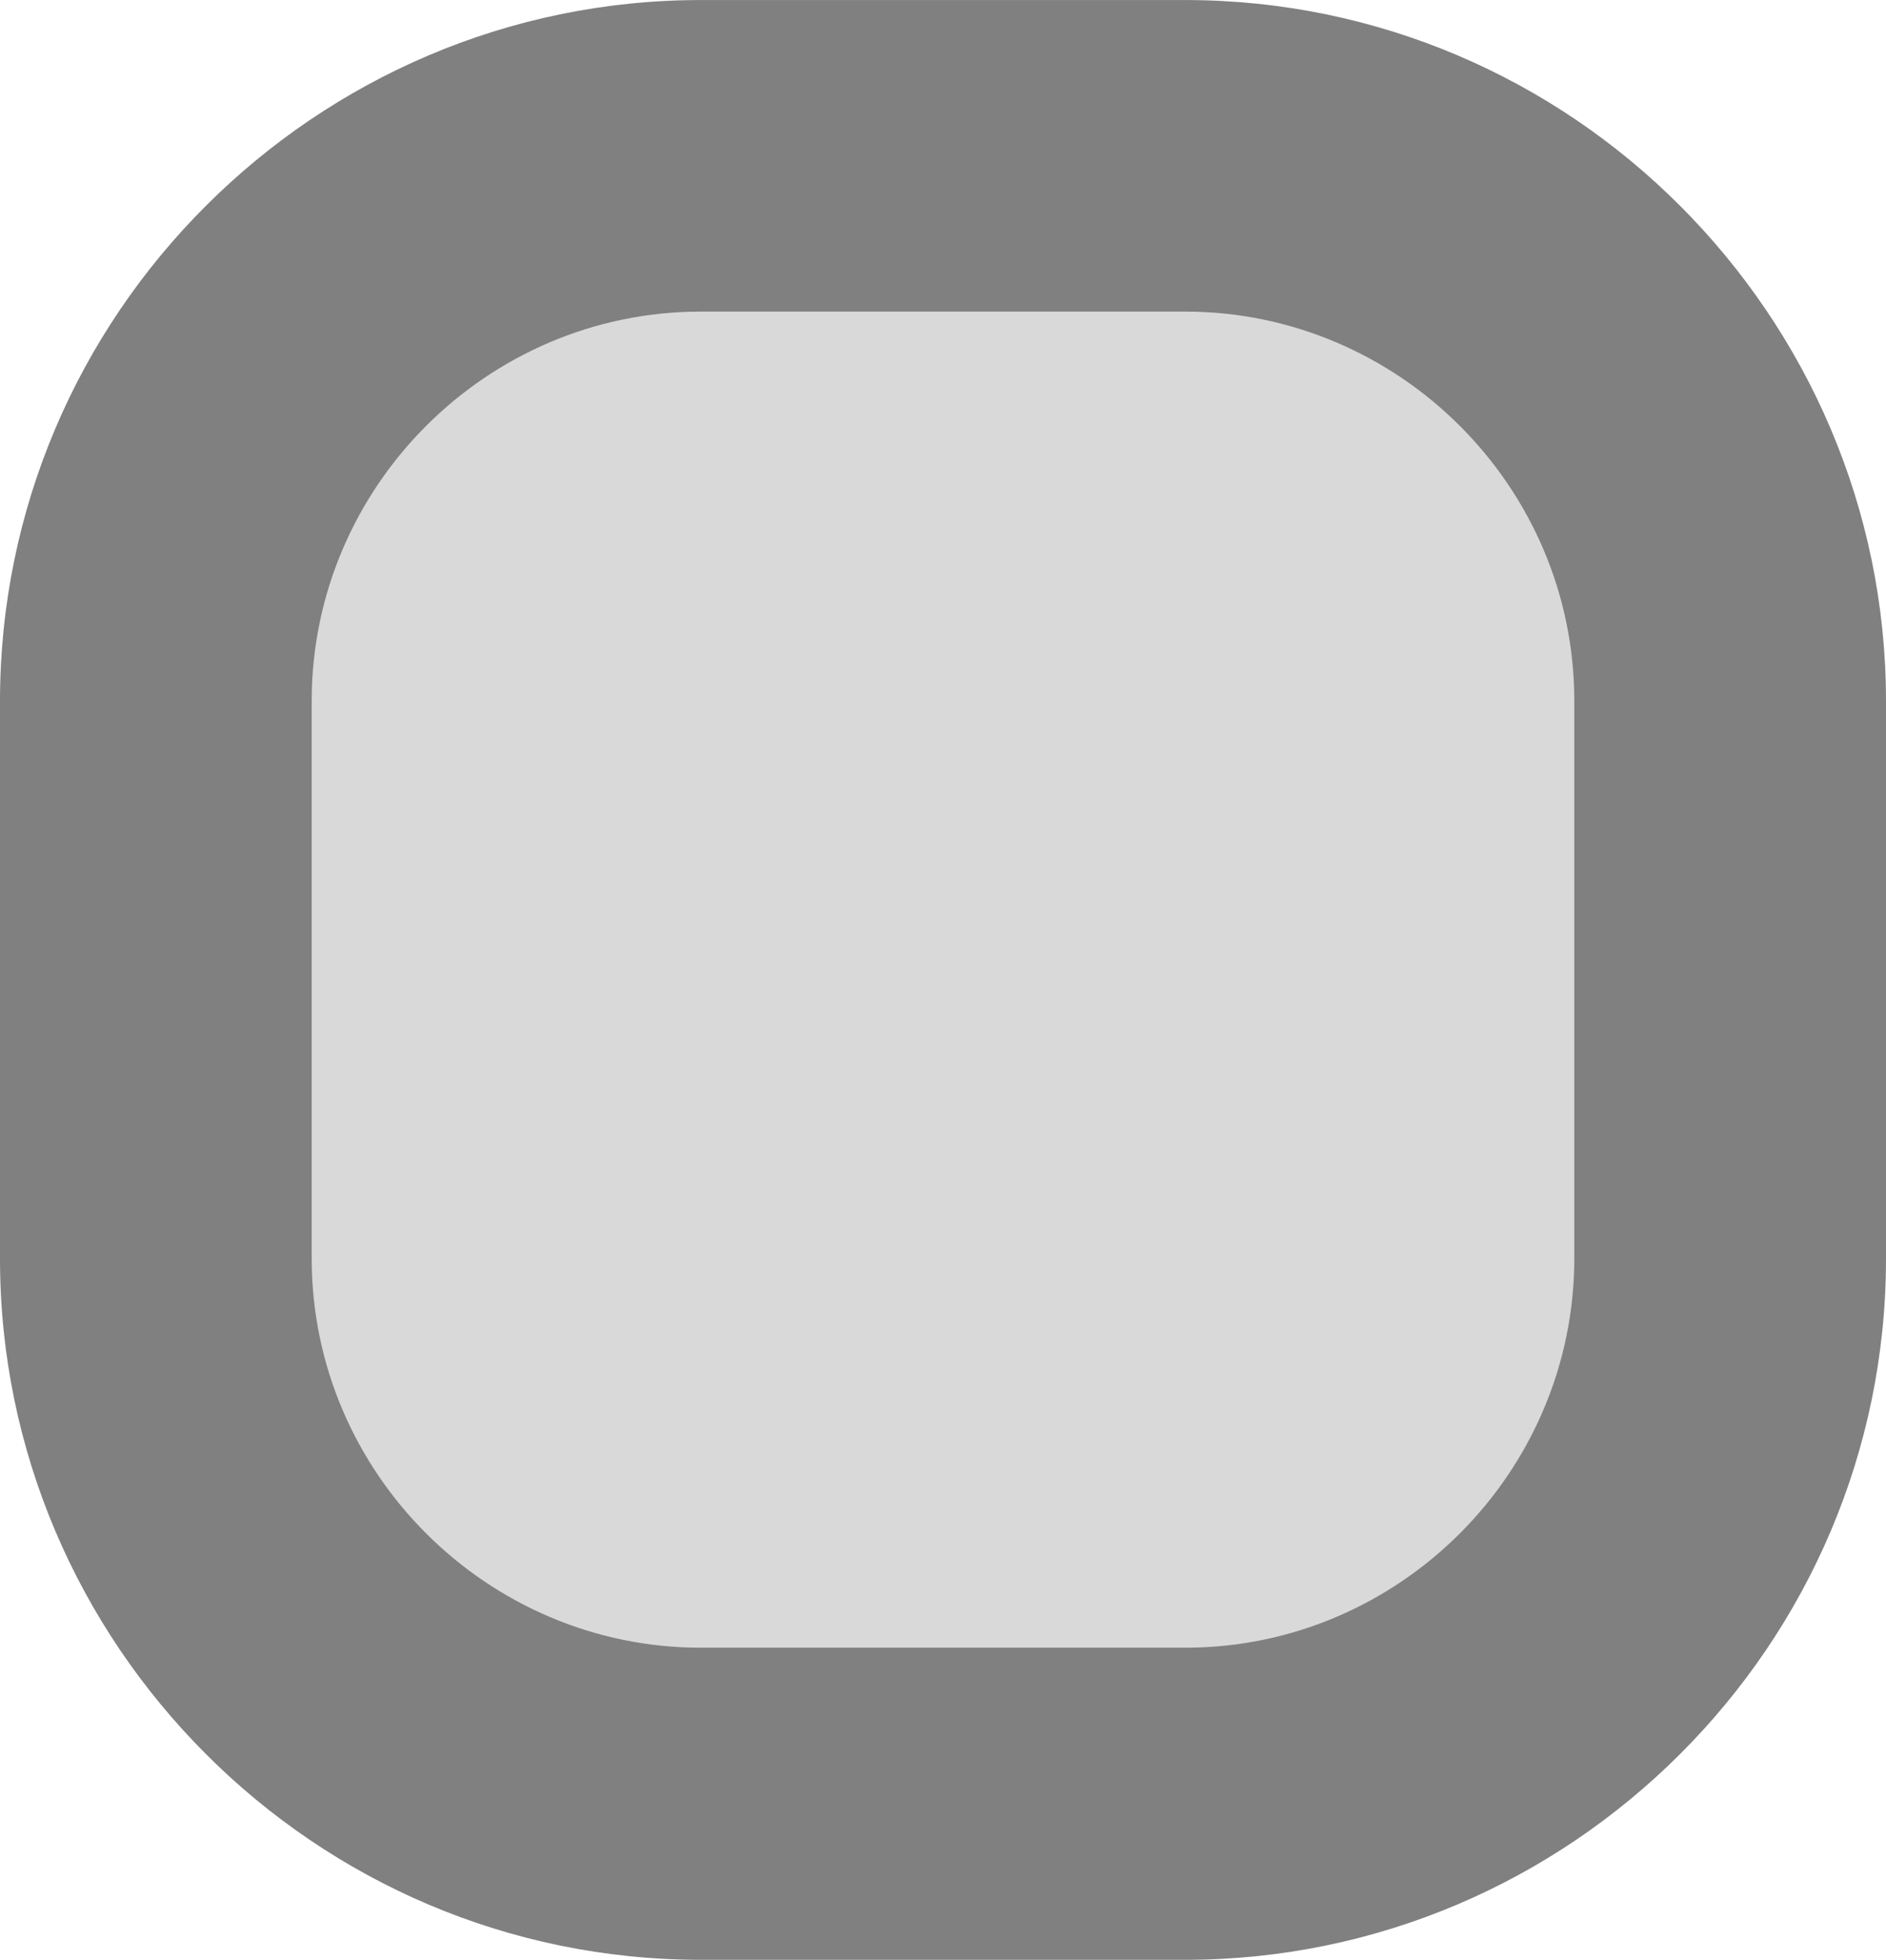 <?xml version="1.0" encoding="UTF-8"?>
<!DOCTYPE svg PUBLIC "-//W3C//DTD SVG 1.1//EN" "http://www.w3.org/Graphics/SVG/1.1/DTD/svg11.dtd">
<!-- Creator: CorelDRAW 2019 (64-Bit) -->
<svg xmlns="http://www.w3.org/2000/svg" xml:space="preserve" width="21.357mm" height="22.184mm" version="1.1" style="shape-rendering:geometricPrecision; text-rendering:geometricPrecision; image-rendering:optimizeQuality; fill-rule:evenodd; clip-rule:evenodd"
viewBox="0 0 69.28 71.96"
 xmlns:xlink="http://www.w3.org/1999/xlink"
 xmlns:xodm="http://www.corel.com/coreldraw/odm/2003">
 <defs>
  <style type="text/css">
   <![CDATA[
    .fil0 {fill:gray;fill-rule:nonzero}
    .fil1 {fill:#D9D9D9;fill-rule:nonzero}
   ]]>
  </style>
 </defs>
 <g id="Ebene_x0020_1">
  <path class="fil0" d="M25.74 0l17.8 0c7.08,0 13.52,2.89 18.18,7.56 4.66,4.66 7.56,11.1 7.56,18.18l0 20.48c0,7.08 -2.89,13.52 -7.56,18.18 -4.66,4.66 -11.1,7.56 -18.18,7.56l-17.8 0c-7.08,0 -13.52,-2.89 -18.18,-7.56 -4.66,-4.66 -7.56,-11.1 -7.56,-18.18l0 -20.48c0,-7.08 2.89,-13.52 7.56,-18.18 4.66,-4.66 11.1,-7.56 18.18,-7.56z"/>
  <path class="fil1" d="M43.54 11.44l-17.8 0c-3.93,0 -7.5,1.61 -10.09,4.2 -2.59,2.59 -4.2,6.17 -4.2,10.09l0 20.48c0,3.93 1.61,7.5 4.2,10.09 2.59,2.59 6.17,4.2 10.09,4.2l17.8 0c3.93,0 7.5,-1.61 10.09,-4.2 2.59,-2.59 4.2,-6.17 4.2,-10.09l0 -20.48c0,-3.93 -1.61,-7.5 -4.2,-10.09 -2.59,-2.59 -6.17,-4.2 -10.09,-4.2z"/>
 </g>
</svg>
